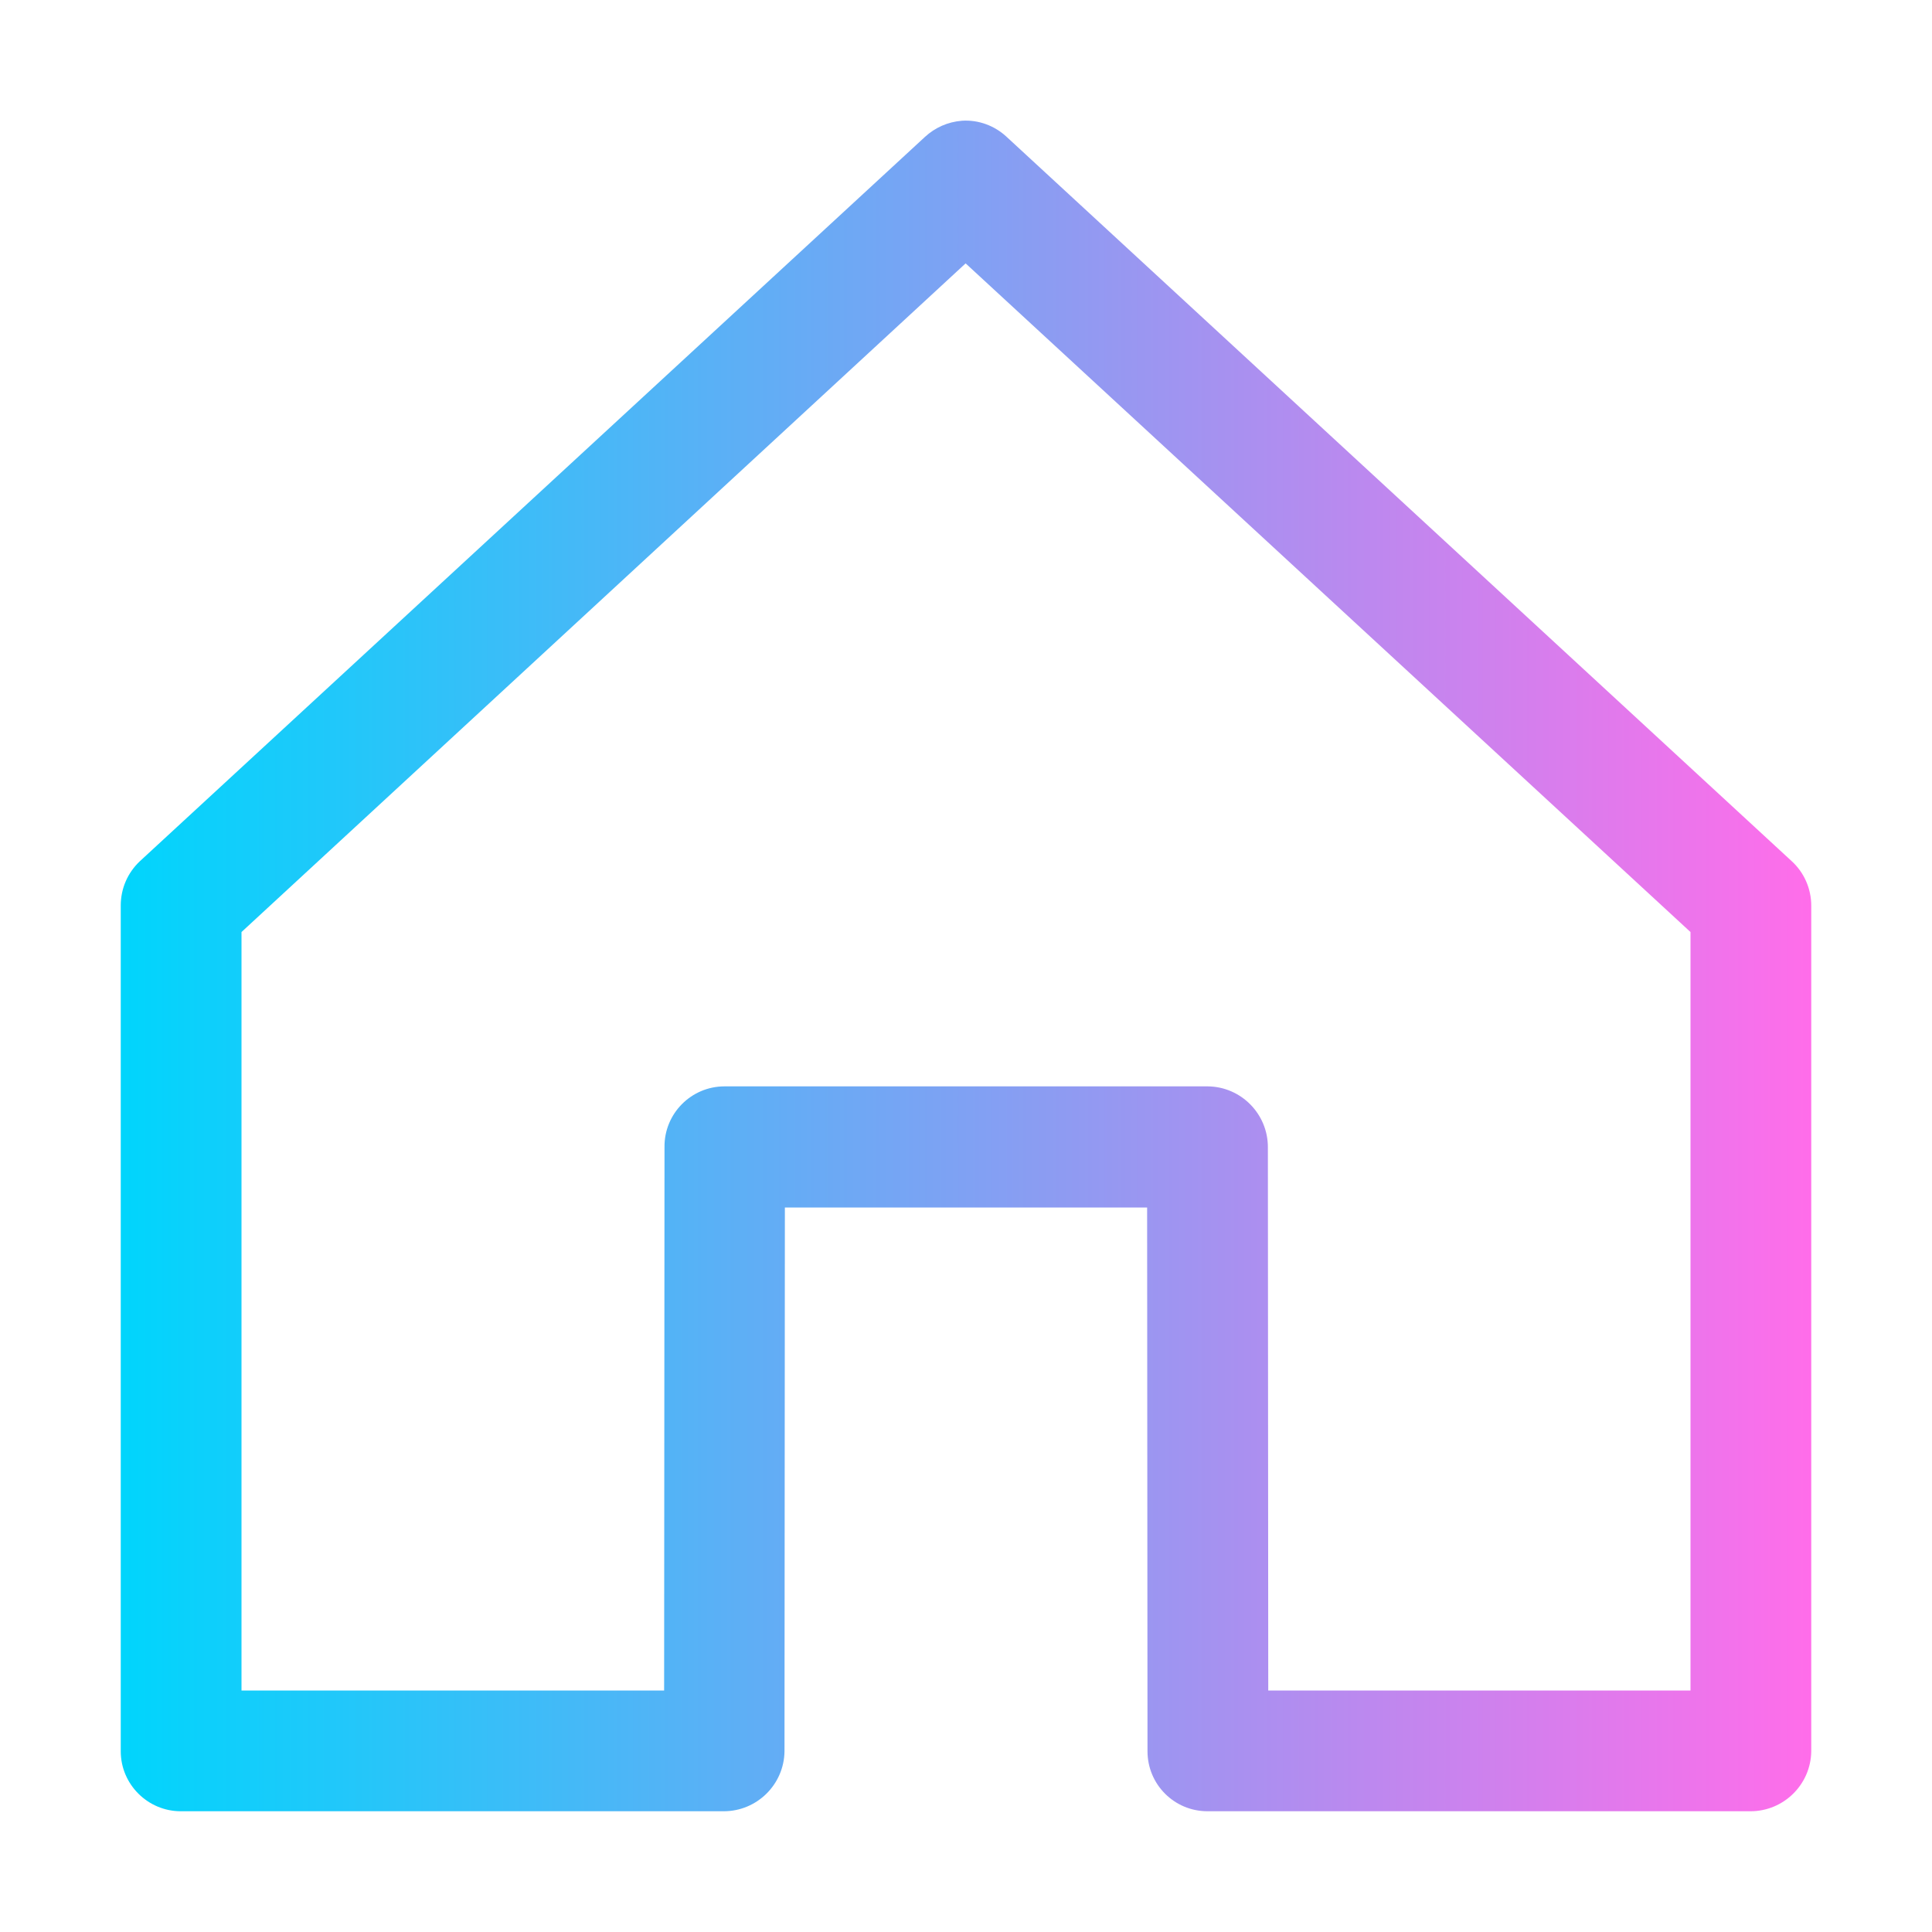 <?xml version="1.0" encoding="utf-8"?>
<!-- Generator: Adobe Illustrator 23.0.6, SVG Export Plug-In . SVG Version: 6.00 Build 0)  -->
<svg version="1.1" id="svg10648" xmlns:svg="http://www.w3.org/2000/svg"
	 xmlns="http://www.w3.org/2000/svg" xmlns:xlink="http://www.w3.org/1999/xlink" x="0px" y="0px" viewBox="0 0 512 512"
	 style="enable-background:new 0 0 512 512;" xml:space="preserve">
<style type="text/css">
	.st0{fill:url(#path5961_1_);}
</style>
<g id="layer1">
	<linearGradient id="path5961_1_" gradientUnits="userSpaceOnUse" x1="32.004" y1="256" x2="479.996" y2="256">
		<stop  offset="0" style="stop-color:#00D5FC"/>
		<stop  offset="1" style="stop-color:#FF6DEA"/>
	</linearGradient>
	<path id="path5961" vector-effect="none" class="st0" d="M254.9,32c-3.7,0.3-7.1,1.8-9.8,4.3l-208,191.9c-3.3,3.1-5.1,7.3-5.1,11.8
		v224.1c0,8.8,7.2,15.9,15.9,15.9h143.9c8.8,0,16-7.1,16.1-15.9c0,0,0,0,0,0L208,320h96l0.1,144.1c0,8.8,7.1,15.9,15.9,15.9h143.9
		c8.8,0,16-7.1,16.1-15.9c0,0,0,0,0,0V240c0-4.5-1.9-8.8-5.2-11.8l-208-191.9C263.6,33.3,259.3,31.7,254.9,32L254.9,32z M255.9,69.8
		L448,247v201H336.1L336,304c0-8.8-7.1-16-15.9-16.1c0,0-0.1,0-0.1,0h-128c-8.8,0-16,7.2-15.9,16.1c0,0,0,0,0,0l-0.1,144H64V247
		L255.9,69.8z"/>
</g>
</svg>
